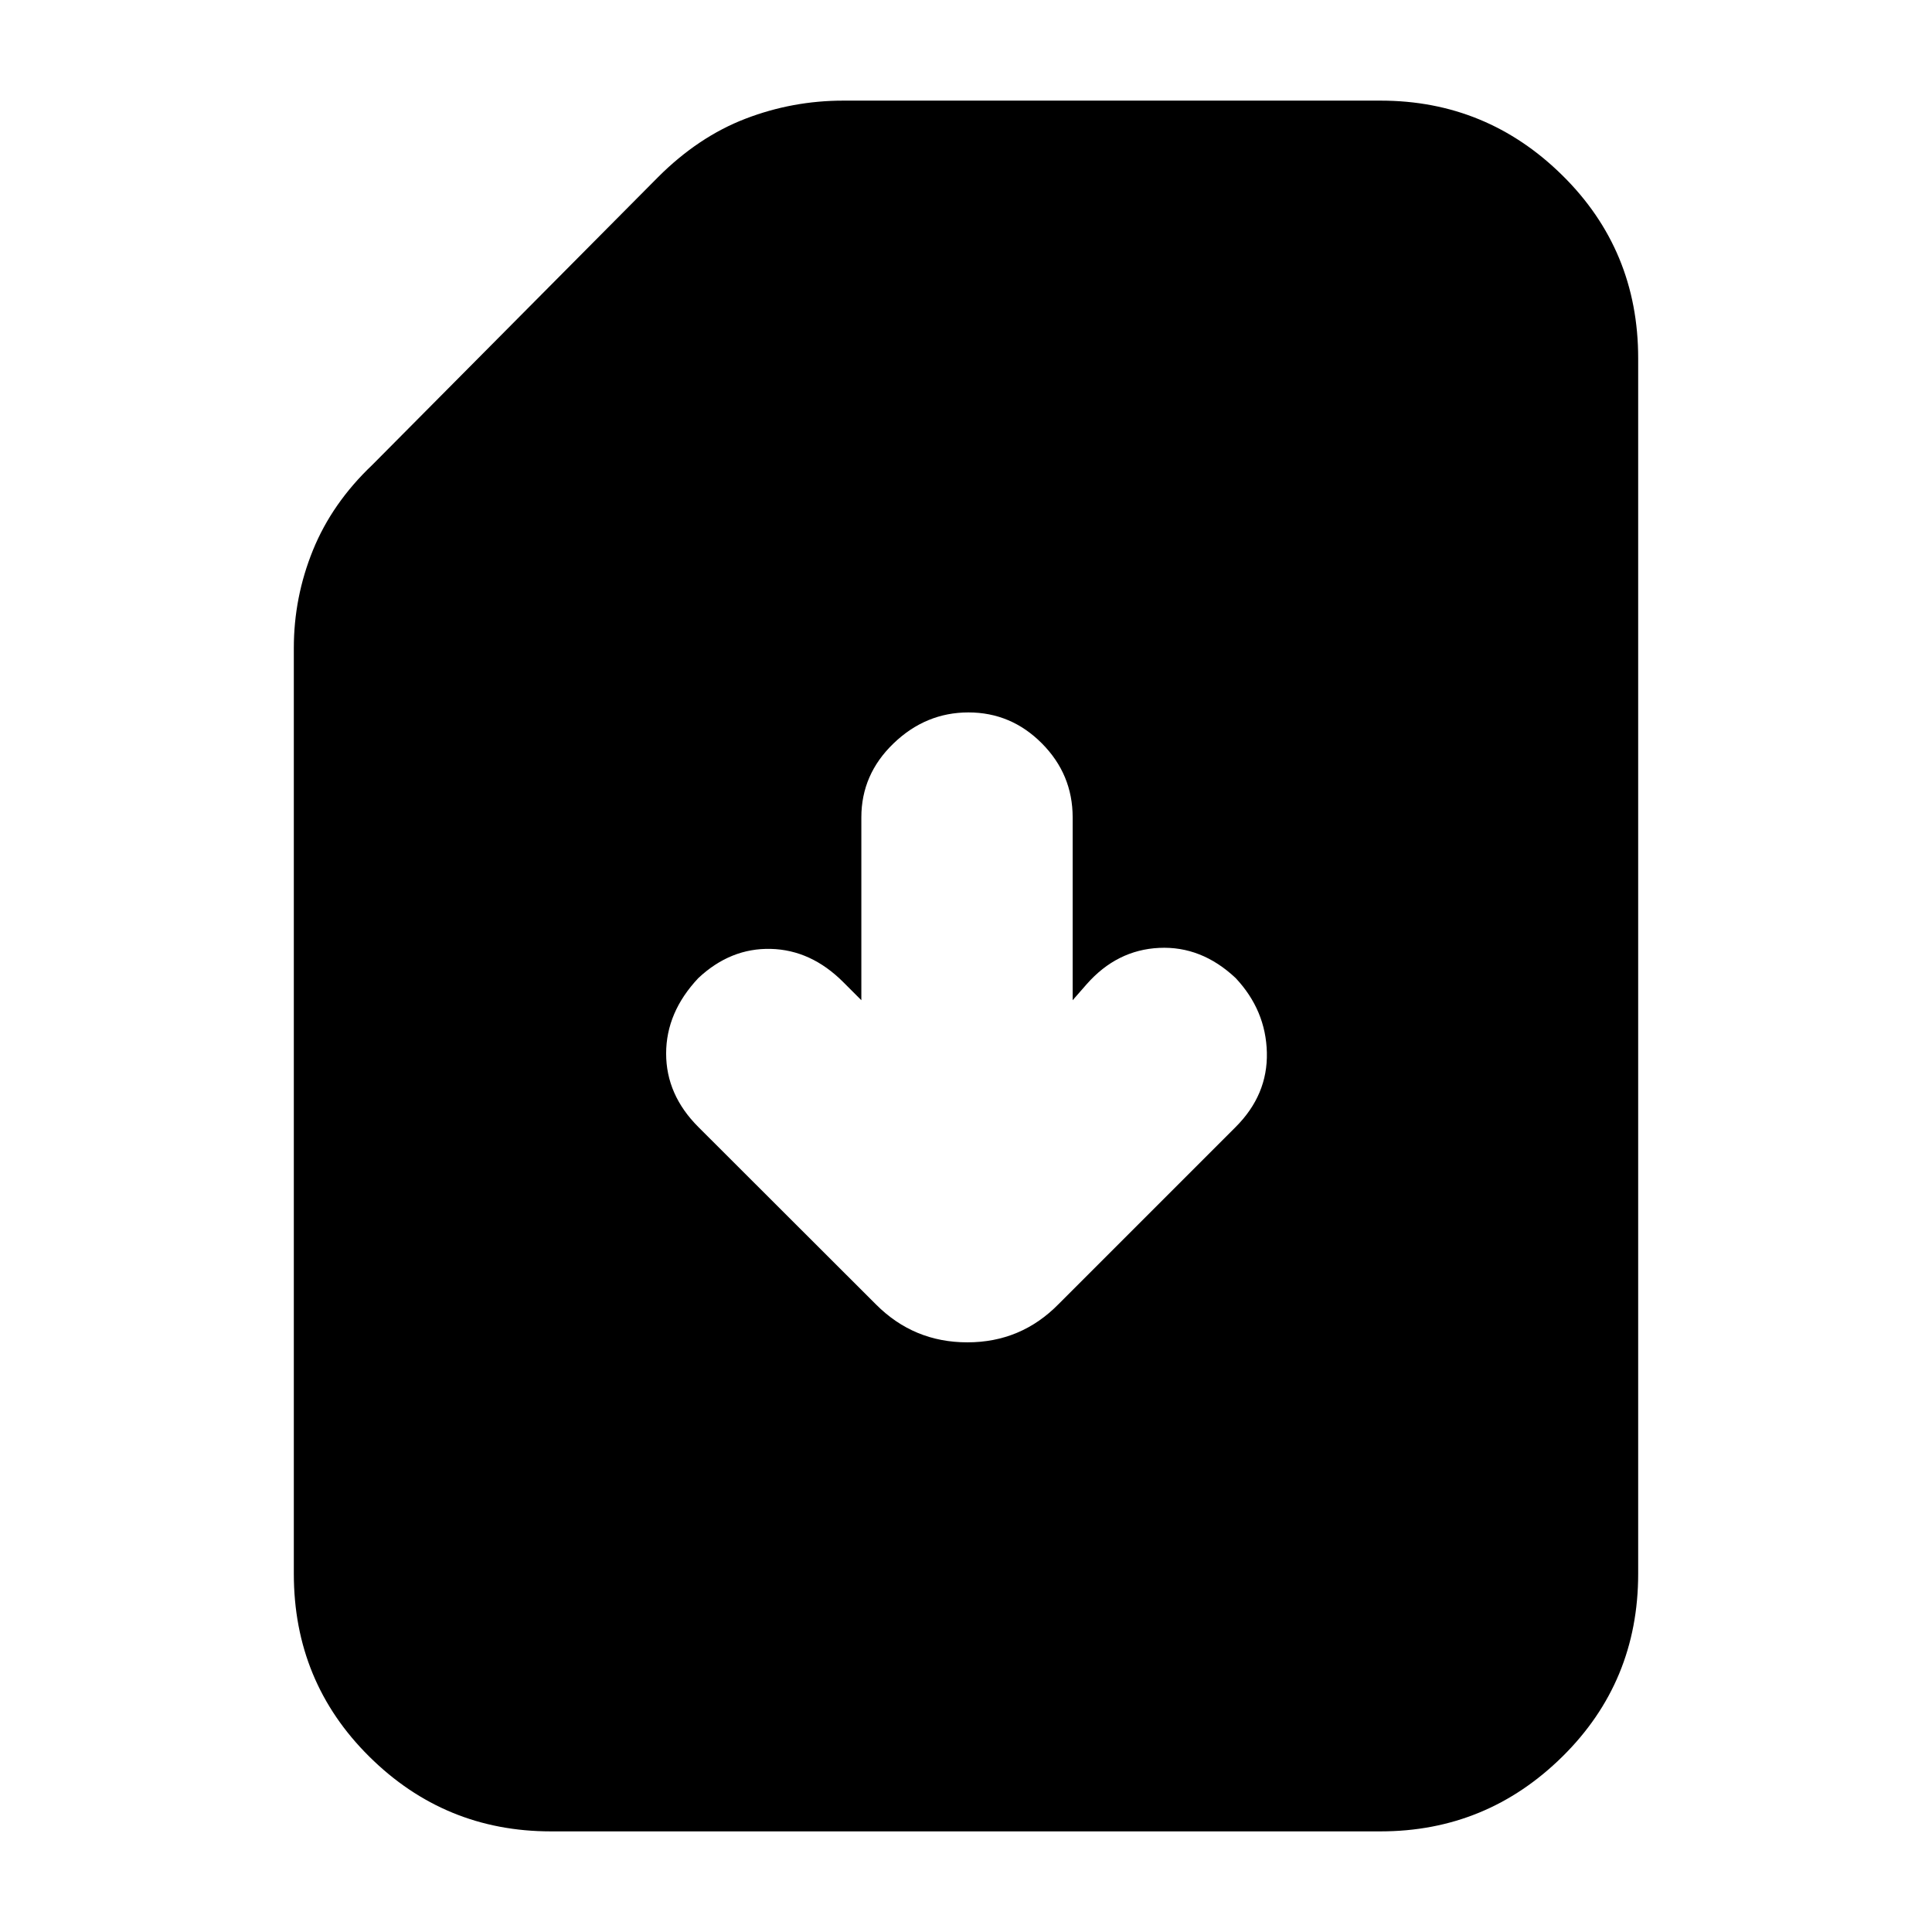 <svg xmlns="http://www.w3.org/2000/svg" height="20" viewBox="0 -960 960 960" width="20"><path d="M533-463v-90.86q0-21.36-15.29-36.75T481.21-606Q460-606 444-590.61t-16 36.75V-463l-9-9q-16-16-36-16.5T347-474q-16 17-16 37.5t16 36.5l88.24 88.14Q454-293 480.68-293q26.68 0 45.32-19l88-88q16-16 15.5-37T614-474q-17-16-38-15t-36 18l-7 8ZM273.72-50Q221-50 183.5-87.15T146-178v-460q0-25.22 9.5-48.61T185-729l142-143q20-20 43.39-29t48.61-9h267q52.7 0 90.35 37.15Q814-835.7 814-782v604q0 53.7-37.66 90.85Q738.68-50 685.96-50H273.72Z"/></svg>